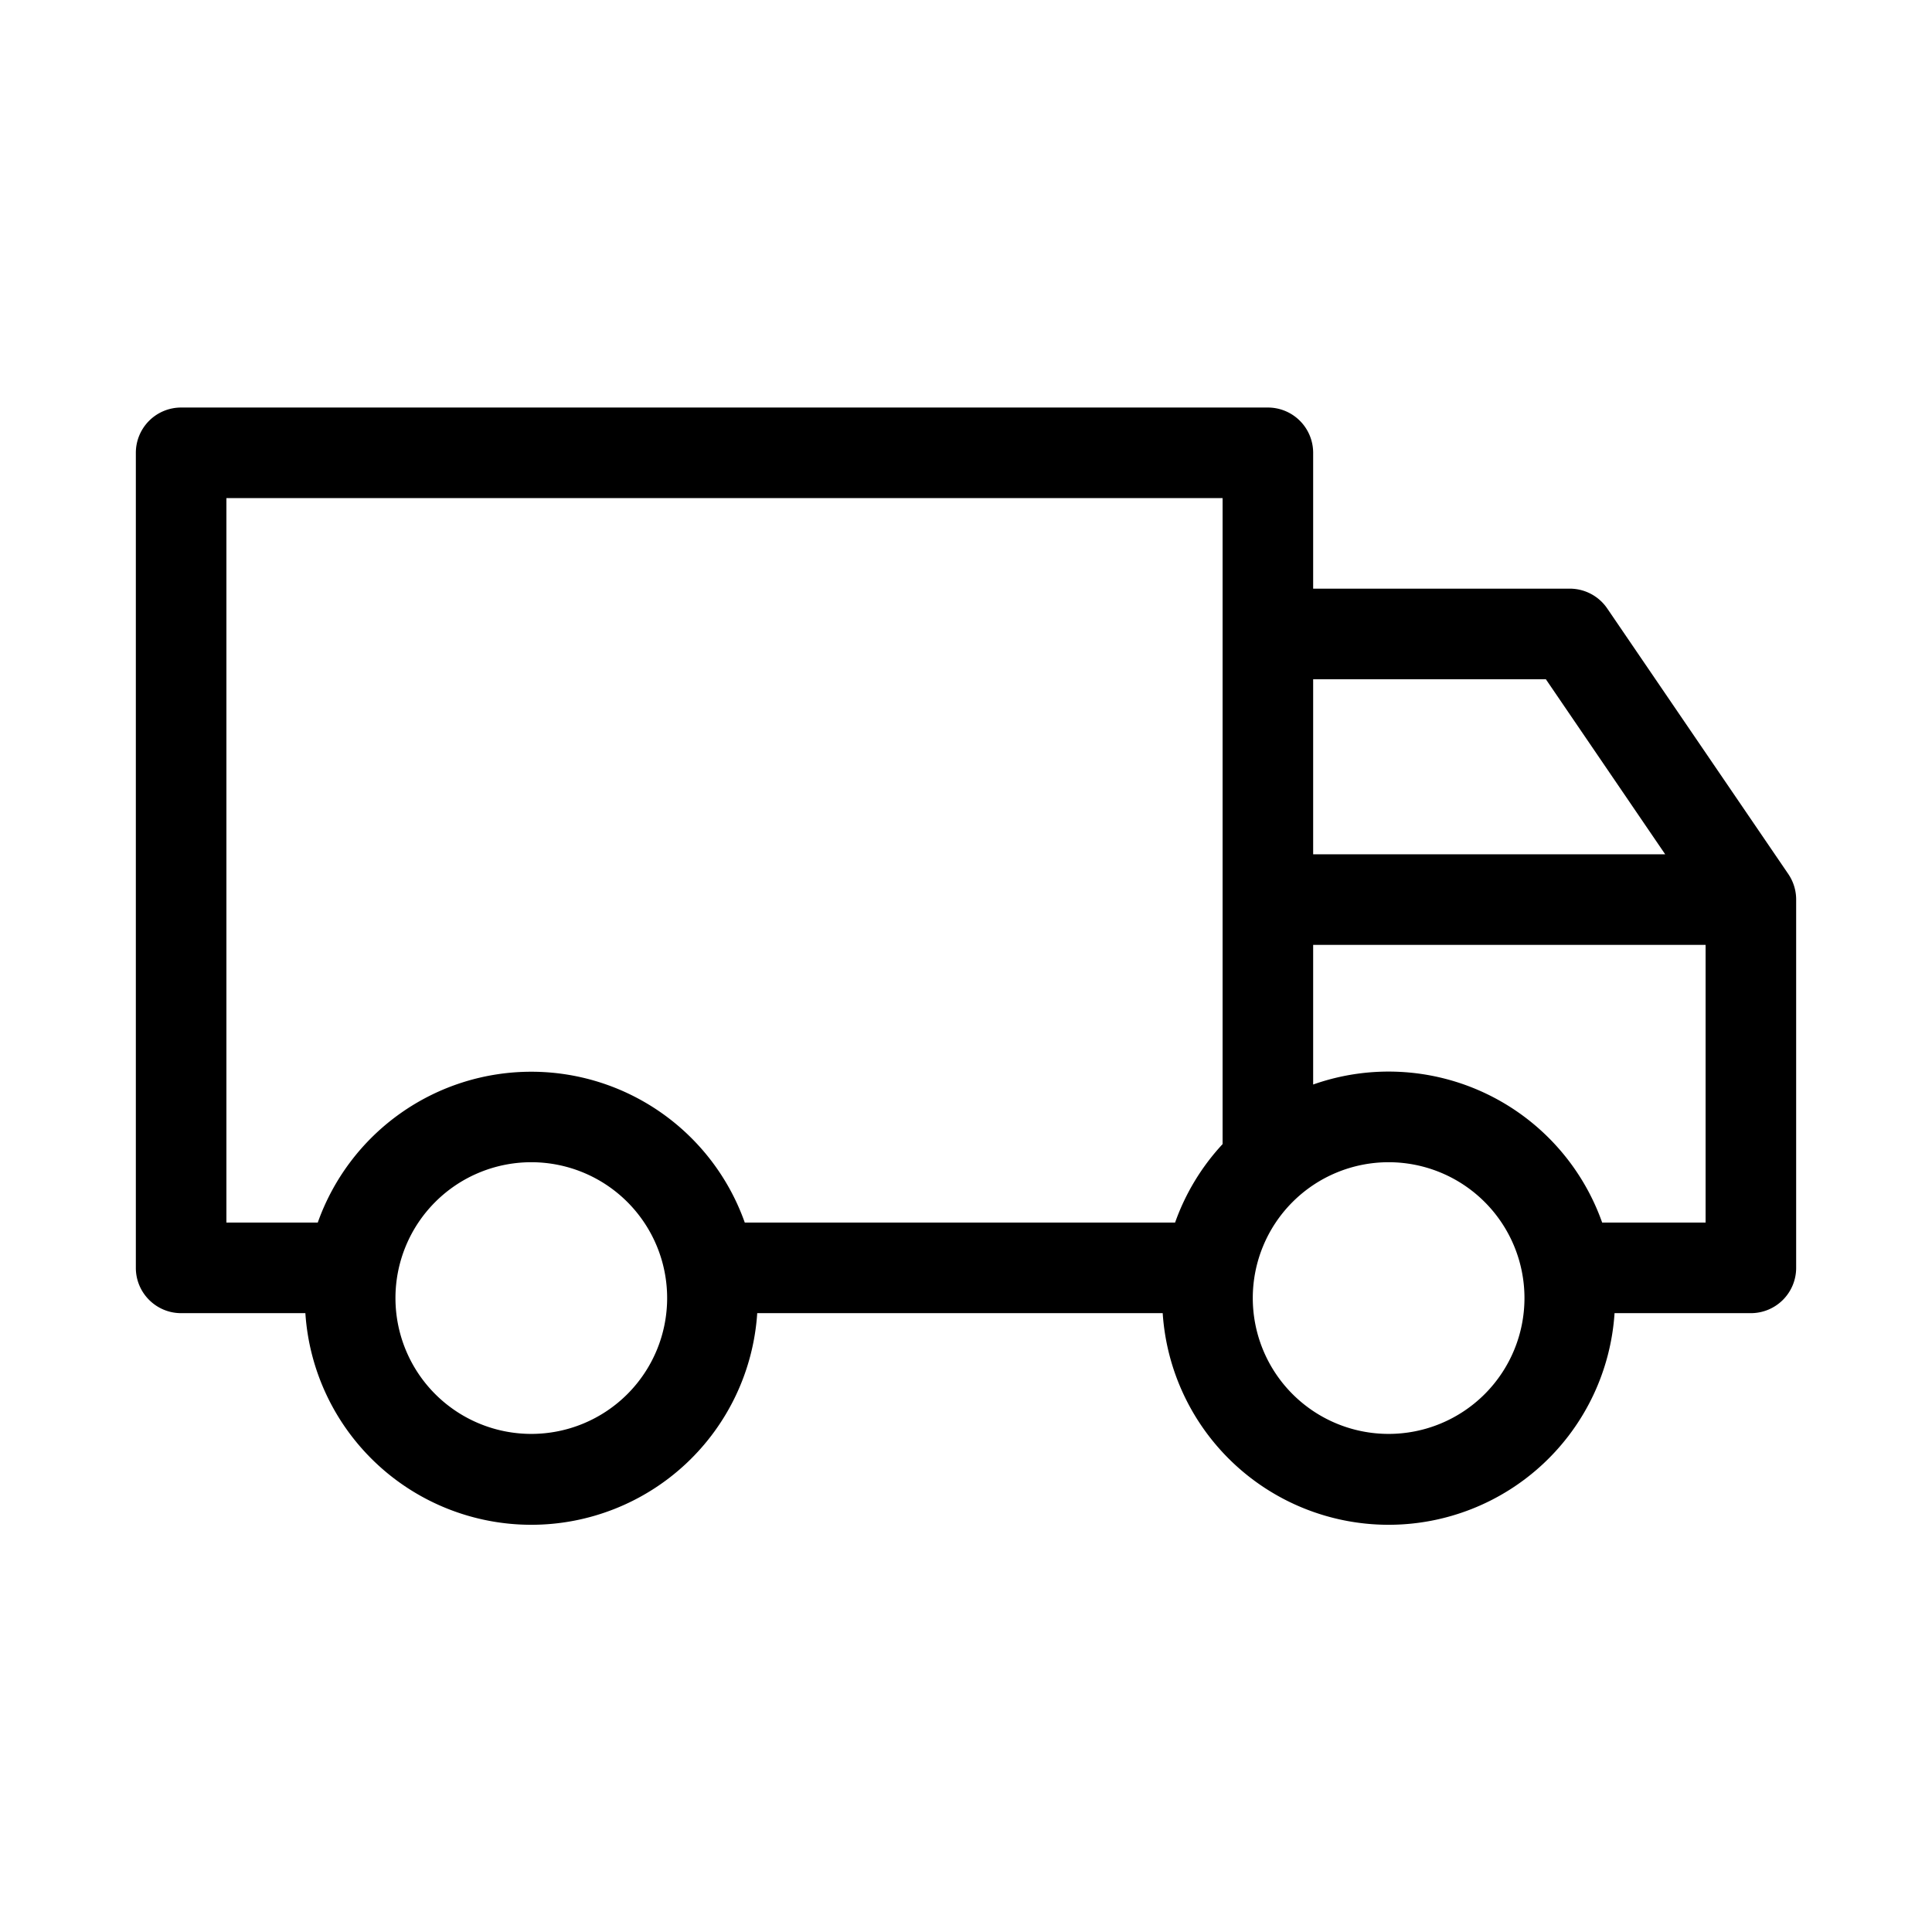 <svg width="32" height="32" viewBox="0 0 32 32" xmlns="http://www.w3.org/2000/svg"><path d="M3 6.75a.75.75 0 0 0-.75.75V21c0 .414.336.75.75.75h2.058a3.75 3.75 0 0 0 7.484 0h6.716a3.75 3.75 0 0 0 7.484 0H29a.75.75 0 0 0 .75-.75v-6.1a.75.75 0 0 0-.13-.423l-3-4.4A.75.75 0 0 0 26 9.75h-4.25V7.5a.75.75 0 0 0-.75-.75H3Zm17.25 1.5v10.7a3.748 3.748 0 0 0-.787 1.3h-7.127a3.752 3.752 0 0 0-7.073 0H3.75v-12h16.5Zm1.5 5.9v-2.9h3.854l1.977 2.9H21.75Zm0 1.5h6.5v4.6h-1.713a3.752 3.752 0 0 0-4.787-2.287V15.65ZM6.55 21.5a2.25 2.25 0 1 1 4.5 0 2.25 2.25 0 0 1-4.5 0Zm14.2 0a2.25 2.25 0 1 1 4.5 0 2.25 2.25 0 0 1-4.5 0Z"/></svg>